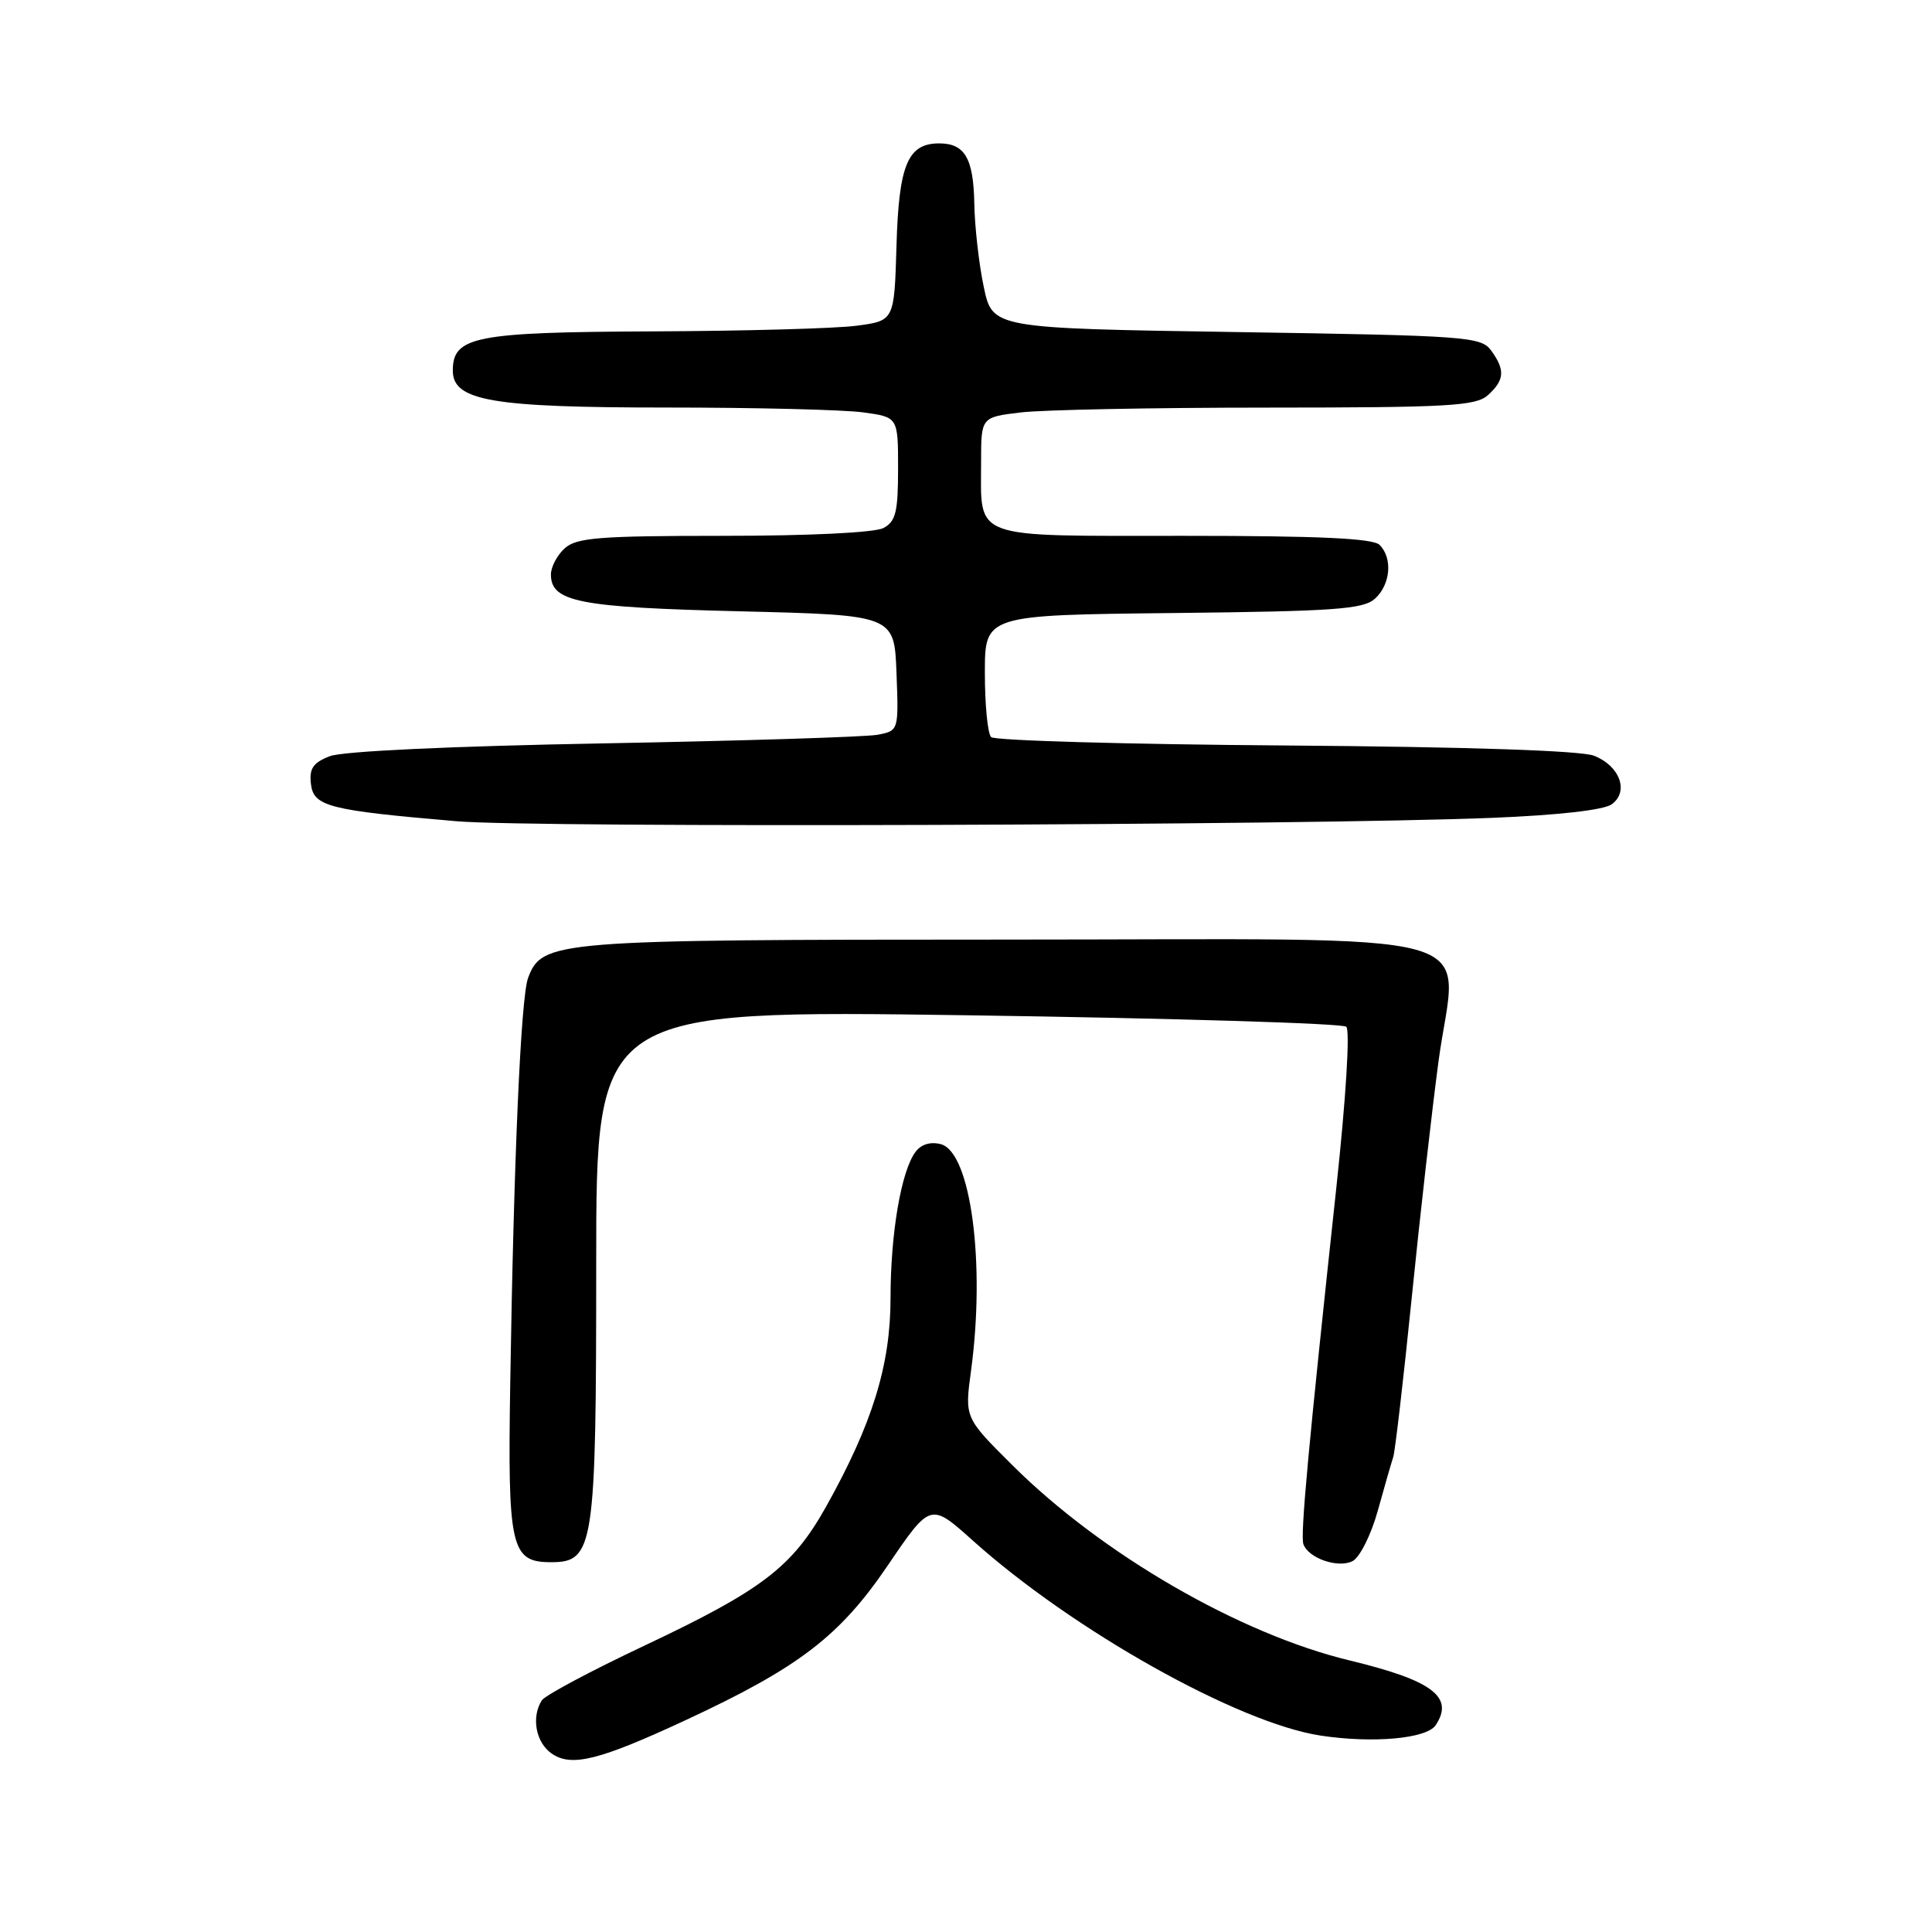 <?xml version="1.0" encoding="UTF-8" standalone="no"?>
<!DOCTYPE svg PUBLIC "-//W3C//DTD SVG 1.1//EN" "http://www.w3.org/Graphics/SVG/1.1/DTD/svg11.dtd" >
<svg xmlns="http://www.w3.org/2000/svg" xmlns:xlink="http://www.w3.org/1999/xlink" version="1.1" viewBox="0 0 256 256">
 <g >
 <path fill="currentColor"
d=" M 91.00 227.86 C 105.88 220.93 111.27 216.80 117.62 207.45 C 123.29 199.10 123.29 199.10 128.90 204.13 C 142.16 216.03 164.04 228.30 174.96 229.97 C 181.89 231.03 189.04 230.39 190.23 228.60 C 192.73 224.86 189.80 222.66 178.80 220.01 C 164.26 216.50 146.00 205.94 134.18 194.18 C 127.82 187.86 127.82 187.86 128.66 181.68 C 130.60 167.42 128.64 152.67 124.67 151.61 C 123.30 151.25 122.06 151.62 121.31 152.63 C 119.41 155.17 118.00 163.44 118.00 172.03 C 118.00 180.88 115.59 188.68 109.46 199.64 C 104.98 207.64 101.01 210.68 85.38 218.06 C 78.32 221.39 72.21 224.65 71.79 225.31 C 70.38 227.53 70.99 230.88 73.08 232.34 C 75.71 234.18 79.37 233.27 91.00 227.86 Z  M 182.55 200.23 C 183.42 197.08 184.35 193.86 184.61 193.07 C 184.86 192.28 185.96 182.83 187.05 172.07 C 188.13 161.31 189.74 147.16 190.61 140.63 C 193.03 122.70 199.49 124.50 132.72 124.50 C 73.42 124.51 71.85 124.63 69.98 129.56 C 69.02 132.07 68.08 153.32 67.61 183.23 C 67.26 205.15 67.68 207.00 73.03 207.00 C 78.71 207.00 79.00 205.05 79.00 167.46 C 79.00 133.83 79.00 133.83 128.25 134.53 C 155.34 134.92 177.90 135.60 178.39 136.05 C 178.90 136.53 178.35 145.45 177.09 157.19 C 173.36 191.76 172.28 203.46 172.71 204.62 C 173.39 206.49 177.33 207.84 179.23 206.85 C 180.18 206.36 181.67 203.38 182.55 200.23 Z  M 197.70 108.37 C 206.45 108.02 212.54 107.33 213.57 106.57 C 215.88 104.88 214.64 101.49 211.22 100.14 C 209.49 99.46 194.52 98.96 170.33 98.78 C 149.34 98.63 131.79 98.13 131.33 97.67 C 130.87 97.21 130.50 93.39 130.50 89.17 C 130.50 81.50 130.50 81.50 155.44 81.23 C 176.89 81.00 180.64 80.73 182.19 79.33 C 184.26 77.45 184.56 73.96 182.80 72.20 C 181.93 71.33 174.76 71.00 156.84 71.00 C 128.37 71.00 130.00 71.60 130.00 61.21 C 130.00 55.28 130.00 55.28 135.25 54.65 C 138.14 54.30 152.84 54.01 167.92 54.01 C 192.03 54.00 195.56 53.80 197.17 52.35 C 199.37 50.35 199.46 49.02 197.58 46.44 C 196.24 44.61 194.37 44.47 163.83 44.00 C 131.50 43.50 131.50 43.50 130.35 38.00 C 129.71 34.98 129.15 30.00 129.10 26.95 C 128.99 20.98 127.84 19.00 124.45 19.00 C 120.28 19.00 119.10 21.83 118.79 32.54 C 118.50 42.50 118.50 42.50 113.50 43.16 C 110.75 43.53 98.59 43.86 86.47 43.91 C 62.93 44.01 60.00 44.58 60.00 49.11 C 60.00 53.11 65.14 54.00 88.33 54.00 C 100.09 54.00 111.81 54.29 114.36 54.64 C 119.00 55.27 119.00 55.27 119.00 62.10 C 119.00 67.83 118.69 69.10 117.07 69.96 C 115.92 70.58 107.24 71.00 95.89 71.00 C 79.40 71.00 76.40 71.24 74.83 72.65 C 73.82 73.57 73.00 75.12 73.00 76.12 C 73.00 79.76 76.70 80.48 98.00 81.00 C 118.50 81.50 118.50 81.50 118.79 89.16 C 119.08 96.82 119.08 96.82 116.29 97.36 C 114.76 97.65 98.43 98.16 80.00 98.50 C 59.76 98.87 45.39 99.54 43.70 100.20 C 41.48 101.06 40.96 101.83 41.20 103.88 C 41.55 106.86 43.54 107.37 60.52 108.82 C 70.89 109.71 172.83 109.37 197.70 108.37 Z "/>
</g>
</svg>